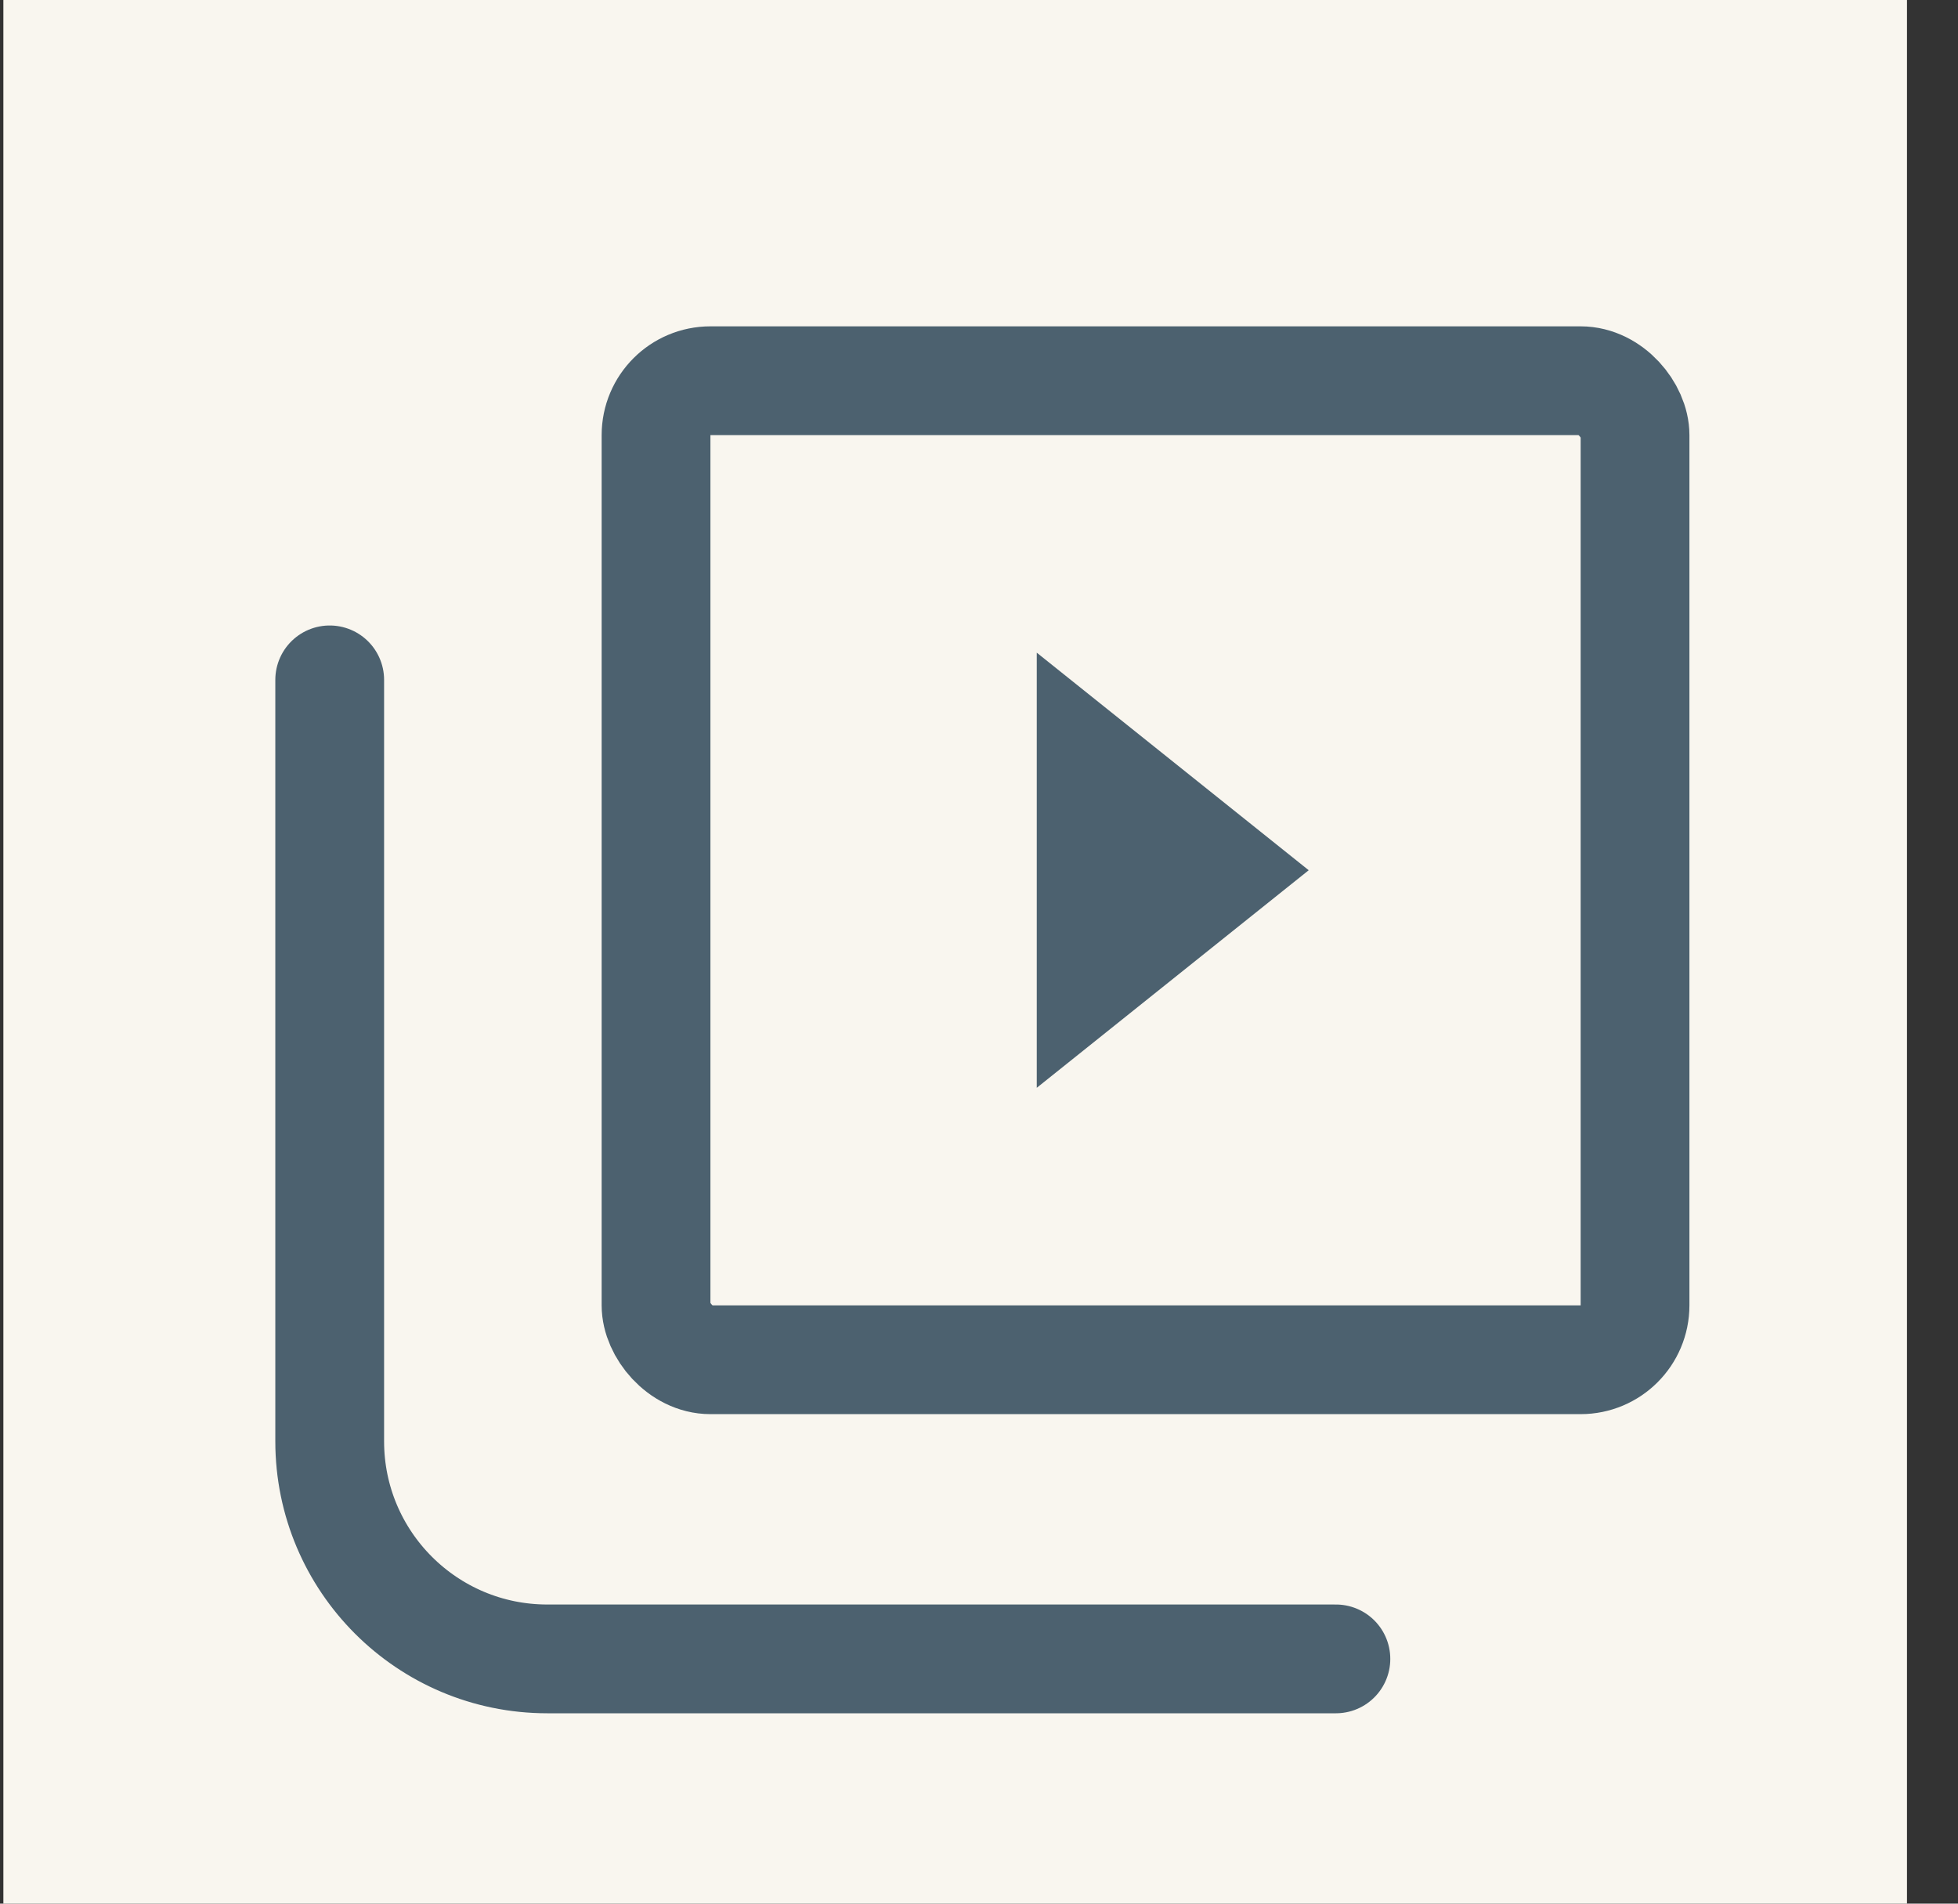 <svg width="36" height="35" viewBox="0 0 36 35" fill="none" xmlns="http://www.w3.org/2000/svg">
<rect x="0" y="0" width="36" height="35" fill="#333333" stroke="none"/>
<rect width="35" height="35" transform="translate(0.062)" fill="#F9F6EF"/>
<path d="M6.062 12.5V26.5C6.062 28.709 7.853 30.5 10.062 30.5H24.562" stroke="#4C616F" stroke-width="2" stroke-linecap="round"/>
<rect x="12.062" y="7" width="18" height="18" rx="1" stroke="#4C616F" stroke-width="2"/>
<path d="M24.062 16L19.062 20L19.062 12L24.062 16Z" fill="#4C616F"/>
</svg>

